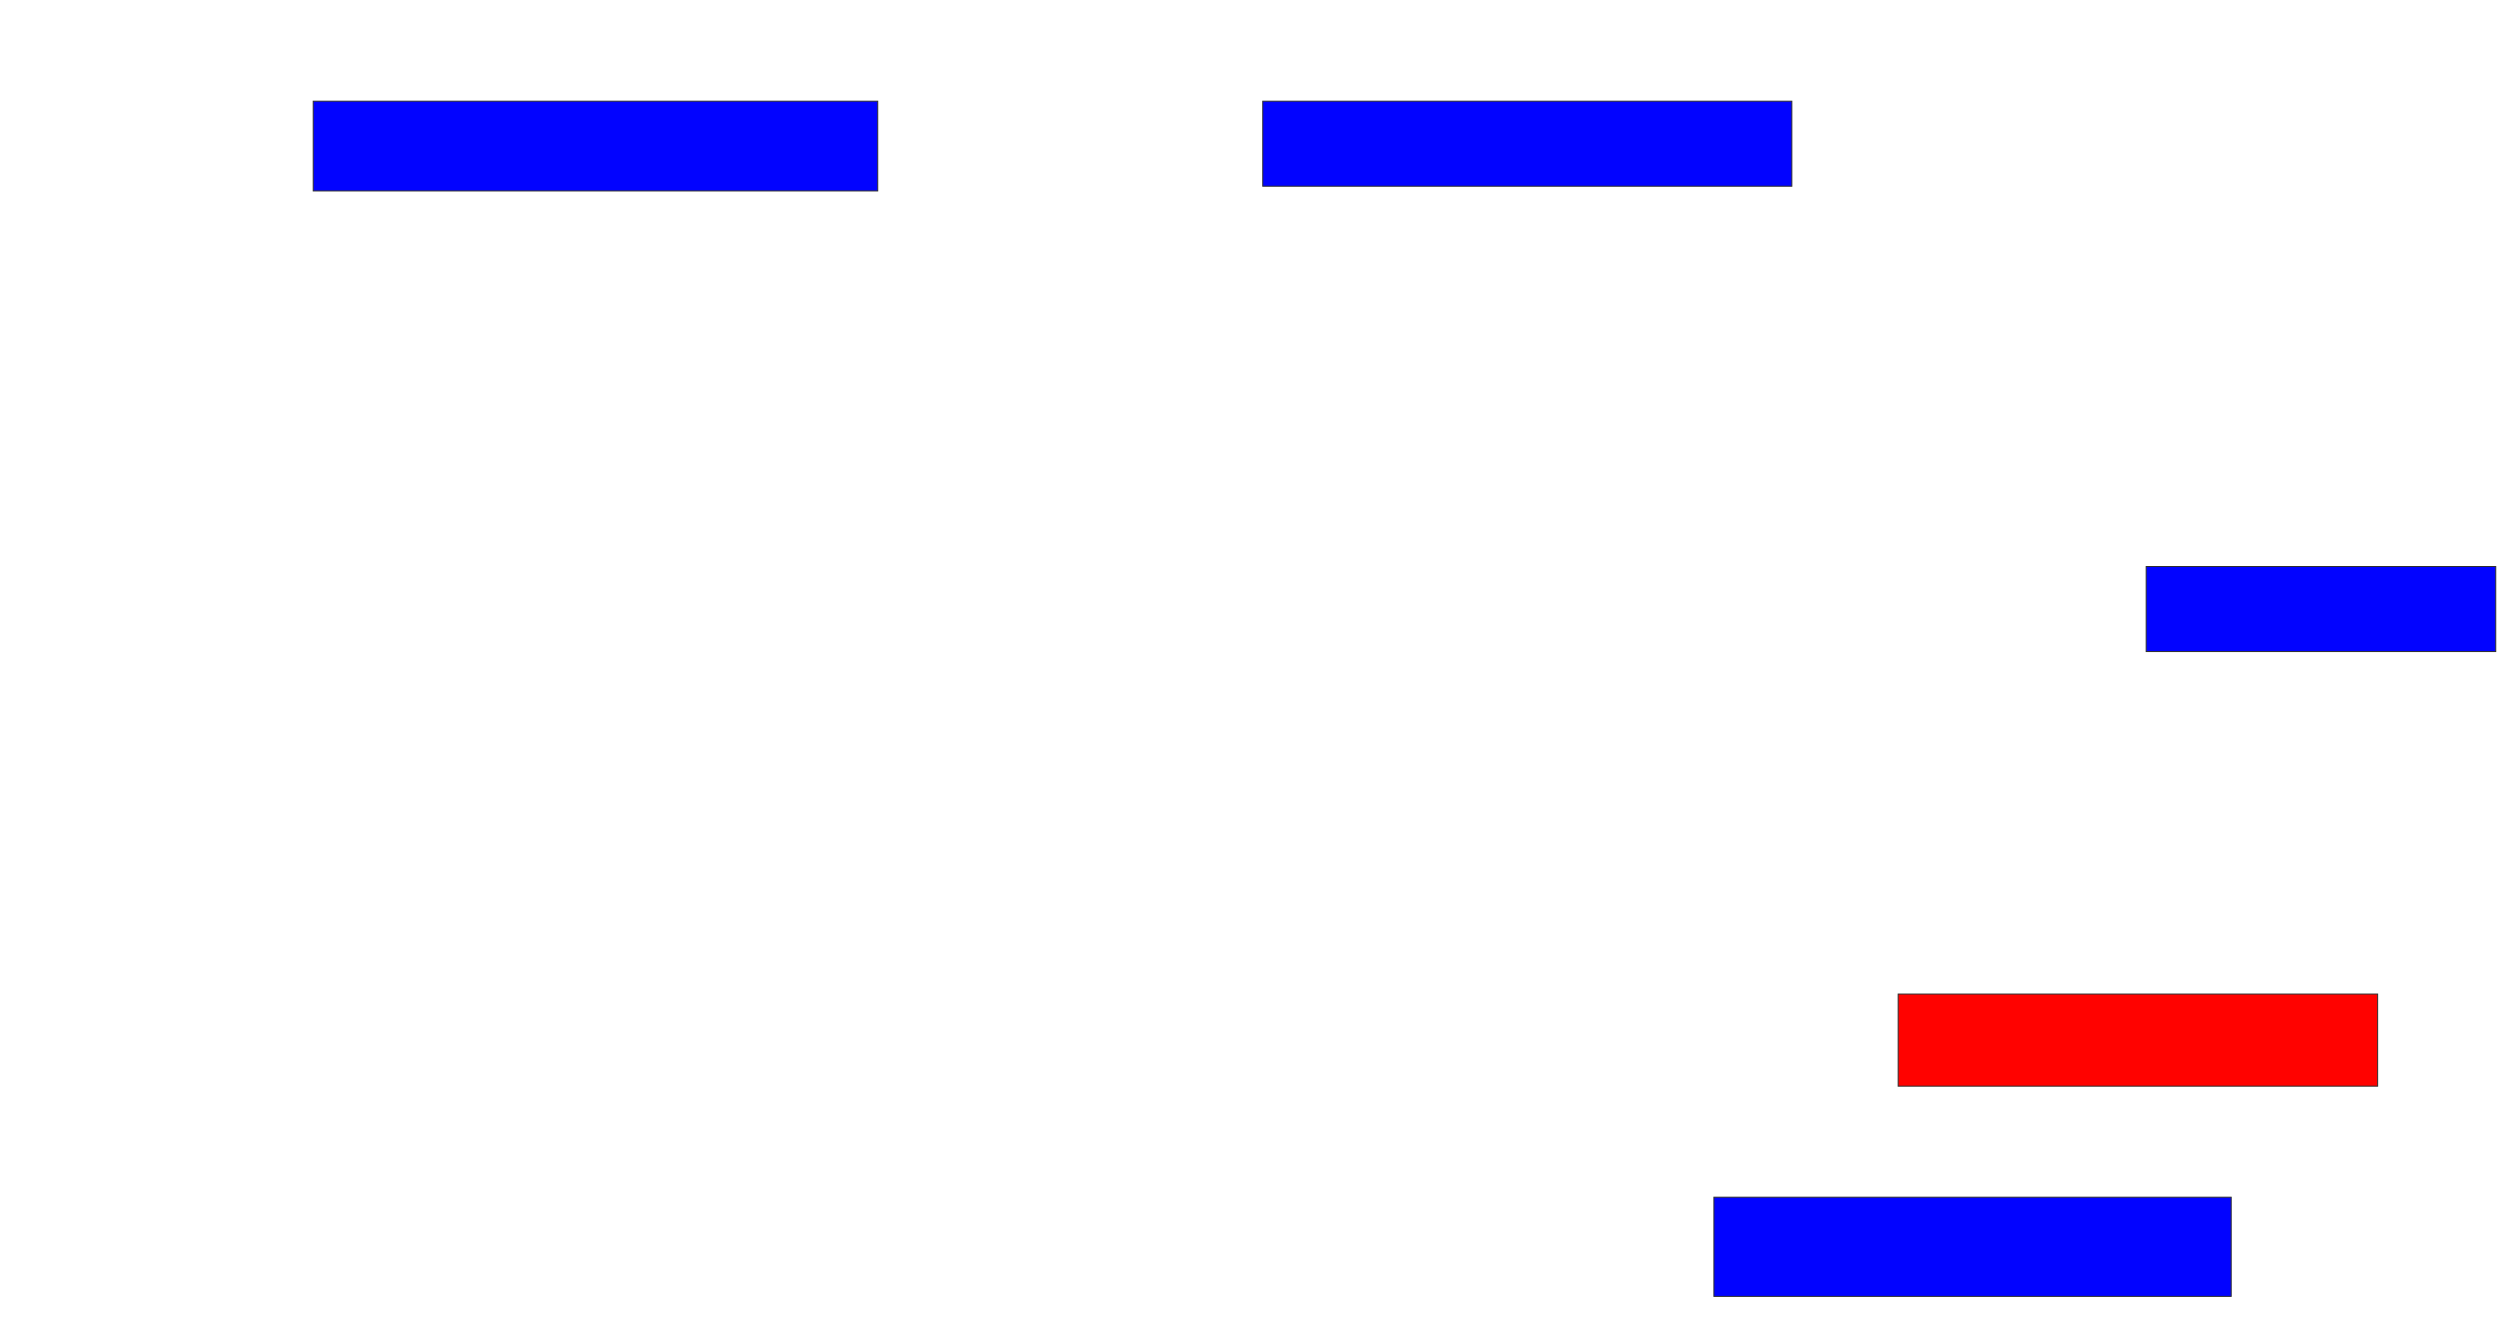 <svg xmlns="http://www.w3.org/2000/svg" width="2520" height="1348">
 <!-- Created with Image Occlusion Enhanced -->
 <g>
  <title>Labels</title>
 </g>
 <g>
  <title>Masks</title>
  <rect id="cf86ff0c126d40fc891aa77f47d46eb9-ao-1" height="90.476" width="569.048" y="102" x="315.714" stroke="#2D2D2D" fill="#0203ff"/>
  <rect id="cf86ff0c126d40fc891aa77f47d46eb9-ao-2" height="85.714" width="533.333" y="102" x="1272.857" stroke="#2D2D2D" fill="#0203ff"/>
  <rect id="cf86ff0c126d40fc891aa77f47d46eb9-ao-3" height="85.714" width="352.381" y="571.048" x="2163.333" stroke="#2D2D2D" fill="#0203ff"/>
  <rect id="cf86ff0c126d40fc891aa77f47d46eb9-ao-4" height="92.857" width="483.333" y="1002" x="1913.333" stroke="#2D2D2D" fill="#ff0200" class="qshape"/>
  <rect id="cf86ff0c126d40fc891aa77f47d46eb9-ao-5" height="100" width="521.429" y="1206.762" x="1727.619" stroke="#2D2D2D" fill="#0203ff"/>
 </g>
</svg>